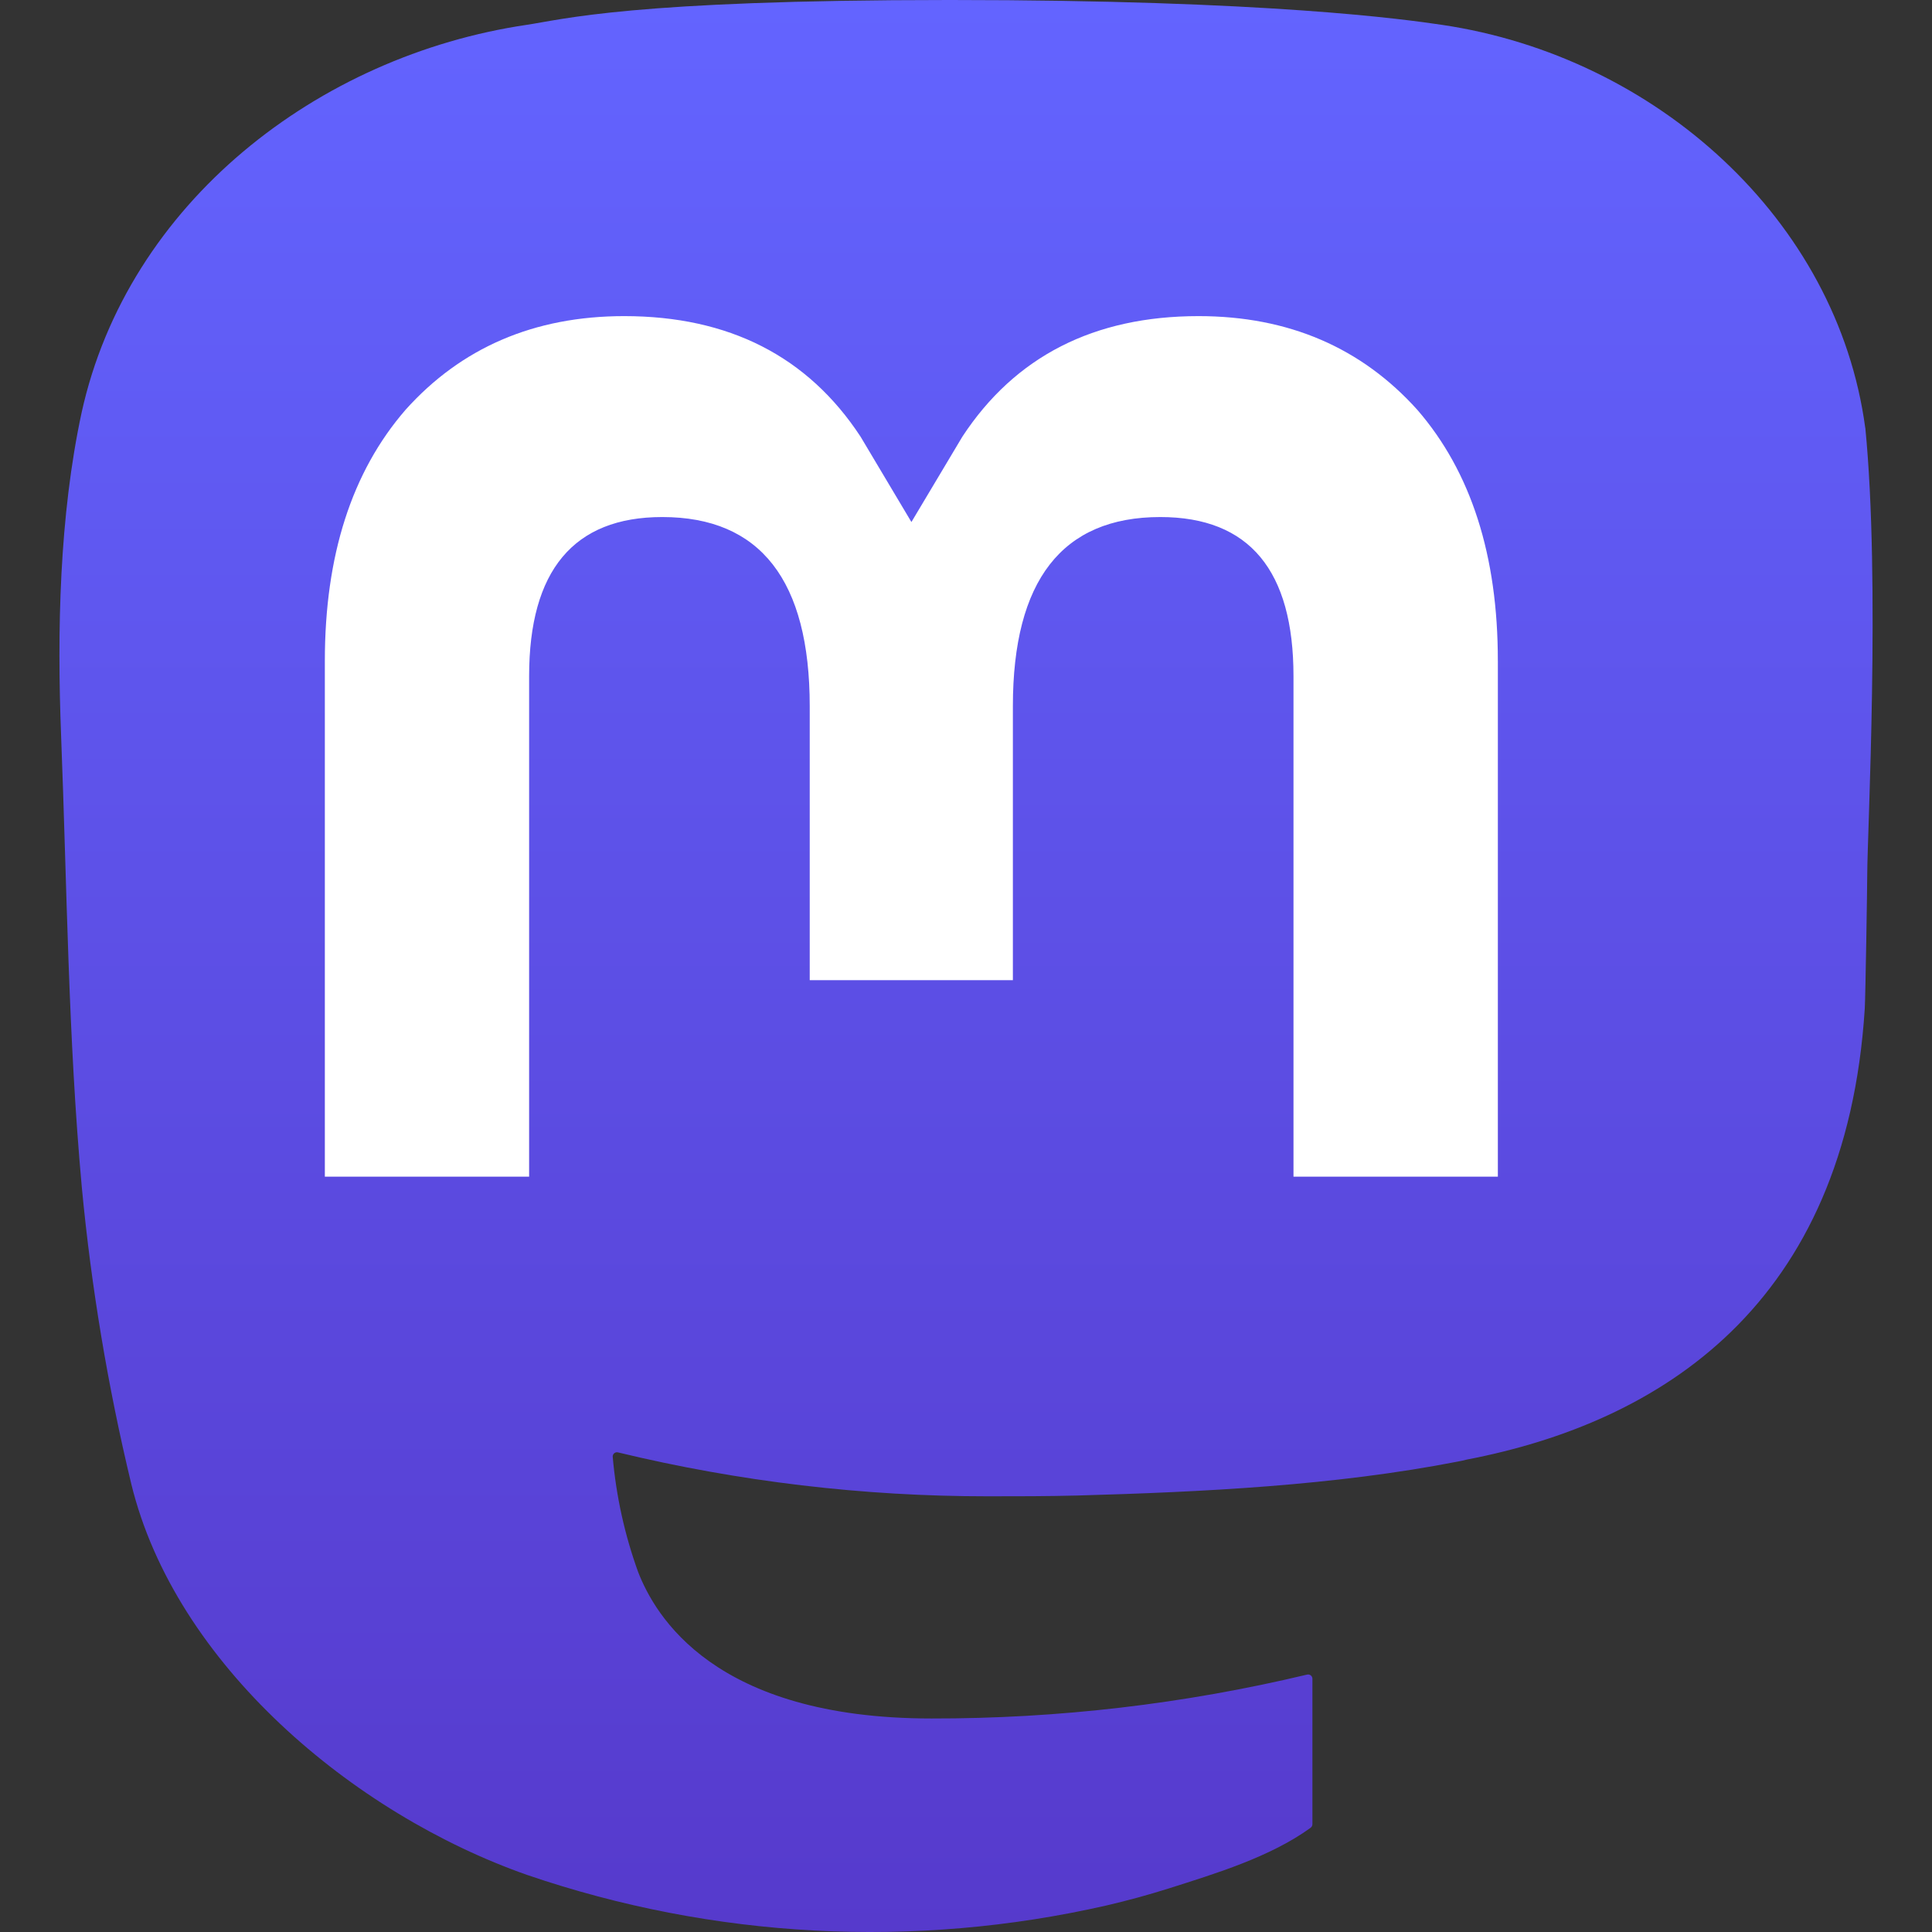<svg viewBox="0 0 79 79" xmlns="http://www.w3.org/2000/svg" xmlns:xlink="http://www.w3.org/1999/xlink"><rect x="0" y="0" width="79" height="79" fill="#333333" stroke="none"/><linearGradient id="a" gradientUnits="userSpaceOnUse" x1="39.5" x2="39.5" y1="0" y2="79"><stop offset="0" stop-color="#6364ff"/><stop offset="1" stop-color="#563acc"/></linearGradient><path d="m76.27 17.49c-1.142-8.488-8.54-15.177-17.31-16.474-1.48-.219-7.085-1.016-20.071-1.016h-.097c-12.989 0-15.776.797-17.256 1.016-8.526 1.26-16.311 7.271-18.2 15.86-.909 4.23-1.006 8.919-.837 13.221.241 6.169.287 12.326.848 18.47.387 4.081 1.063 8.129 2.022 12.115 1.796 7.361 9.064 13.486 16.186 15.985 7.625 2.606 15.824 3.039 23.681 1.25.864-.201 1.718-.434 2.561-.7 1.911-.607 4.148-1.286 5.793-2.478.023-.017.041-.038.054-.063.013-.025.02-.052.021-.081v-5.953c-0-.026-.007-.052-.018-.075s-.028-.044-.049-.06-.045-.028-.07-.033-.052-.006-.078 0c-5.034 1.202-10.192 1.805-15.367 1.795-8.906 0-11.302-4.226-11.988-5.986-.551-1.521-.901-3.107-1.041-4.718-.002-.027.004-.054.015-.079.011-.025.028-.047.049-.064.021-.017.046-.029.072-.035s.054-.005.08.002c4.95 1.194 10.024 1.797 15.116 1.795 1.225 0 2.446 0 3.67-.032 5.121-.144 10.519-.406 15.557-1.389.126-.025.251-.047.359-.079 7.947-1.526 15.511-6.316 16.279-18.445.029-.477.101-5.002.101-5.497.004-1.684.542-11.946-.079-18.251z" fill="url(#a)"/><path d="m61.248 27.026v21.088h-8.357v-20.466c0-4.309-1.796-6.506-5.448-6.506-4.015 0-6.026 2.6-6.026 7.734v11.203h-8.307v-11.203c0-5.135-2.015-7.734-6.03-7.734-3.631 0-5.444 2.197-5.444 6.506v20.466h-8.353v-21.088c0-4.309 1.1-7.732 3.3-10.269 2.27-2.531 5.247-3.831 8.942-3.831 4.277 0 7.509 1.645 9.664 4.93l2.079 3.49 2.083-3.49c2.155-3.285 5.387-4.93 9.657-4.93 3.692 0 6.669 1.3 8.946 3.831 2.198 2.535 3.296 5.958 3.293 10.269z" fill="#fff"/></svg>
